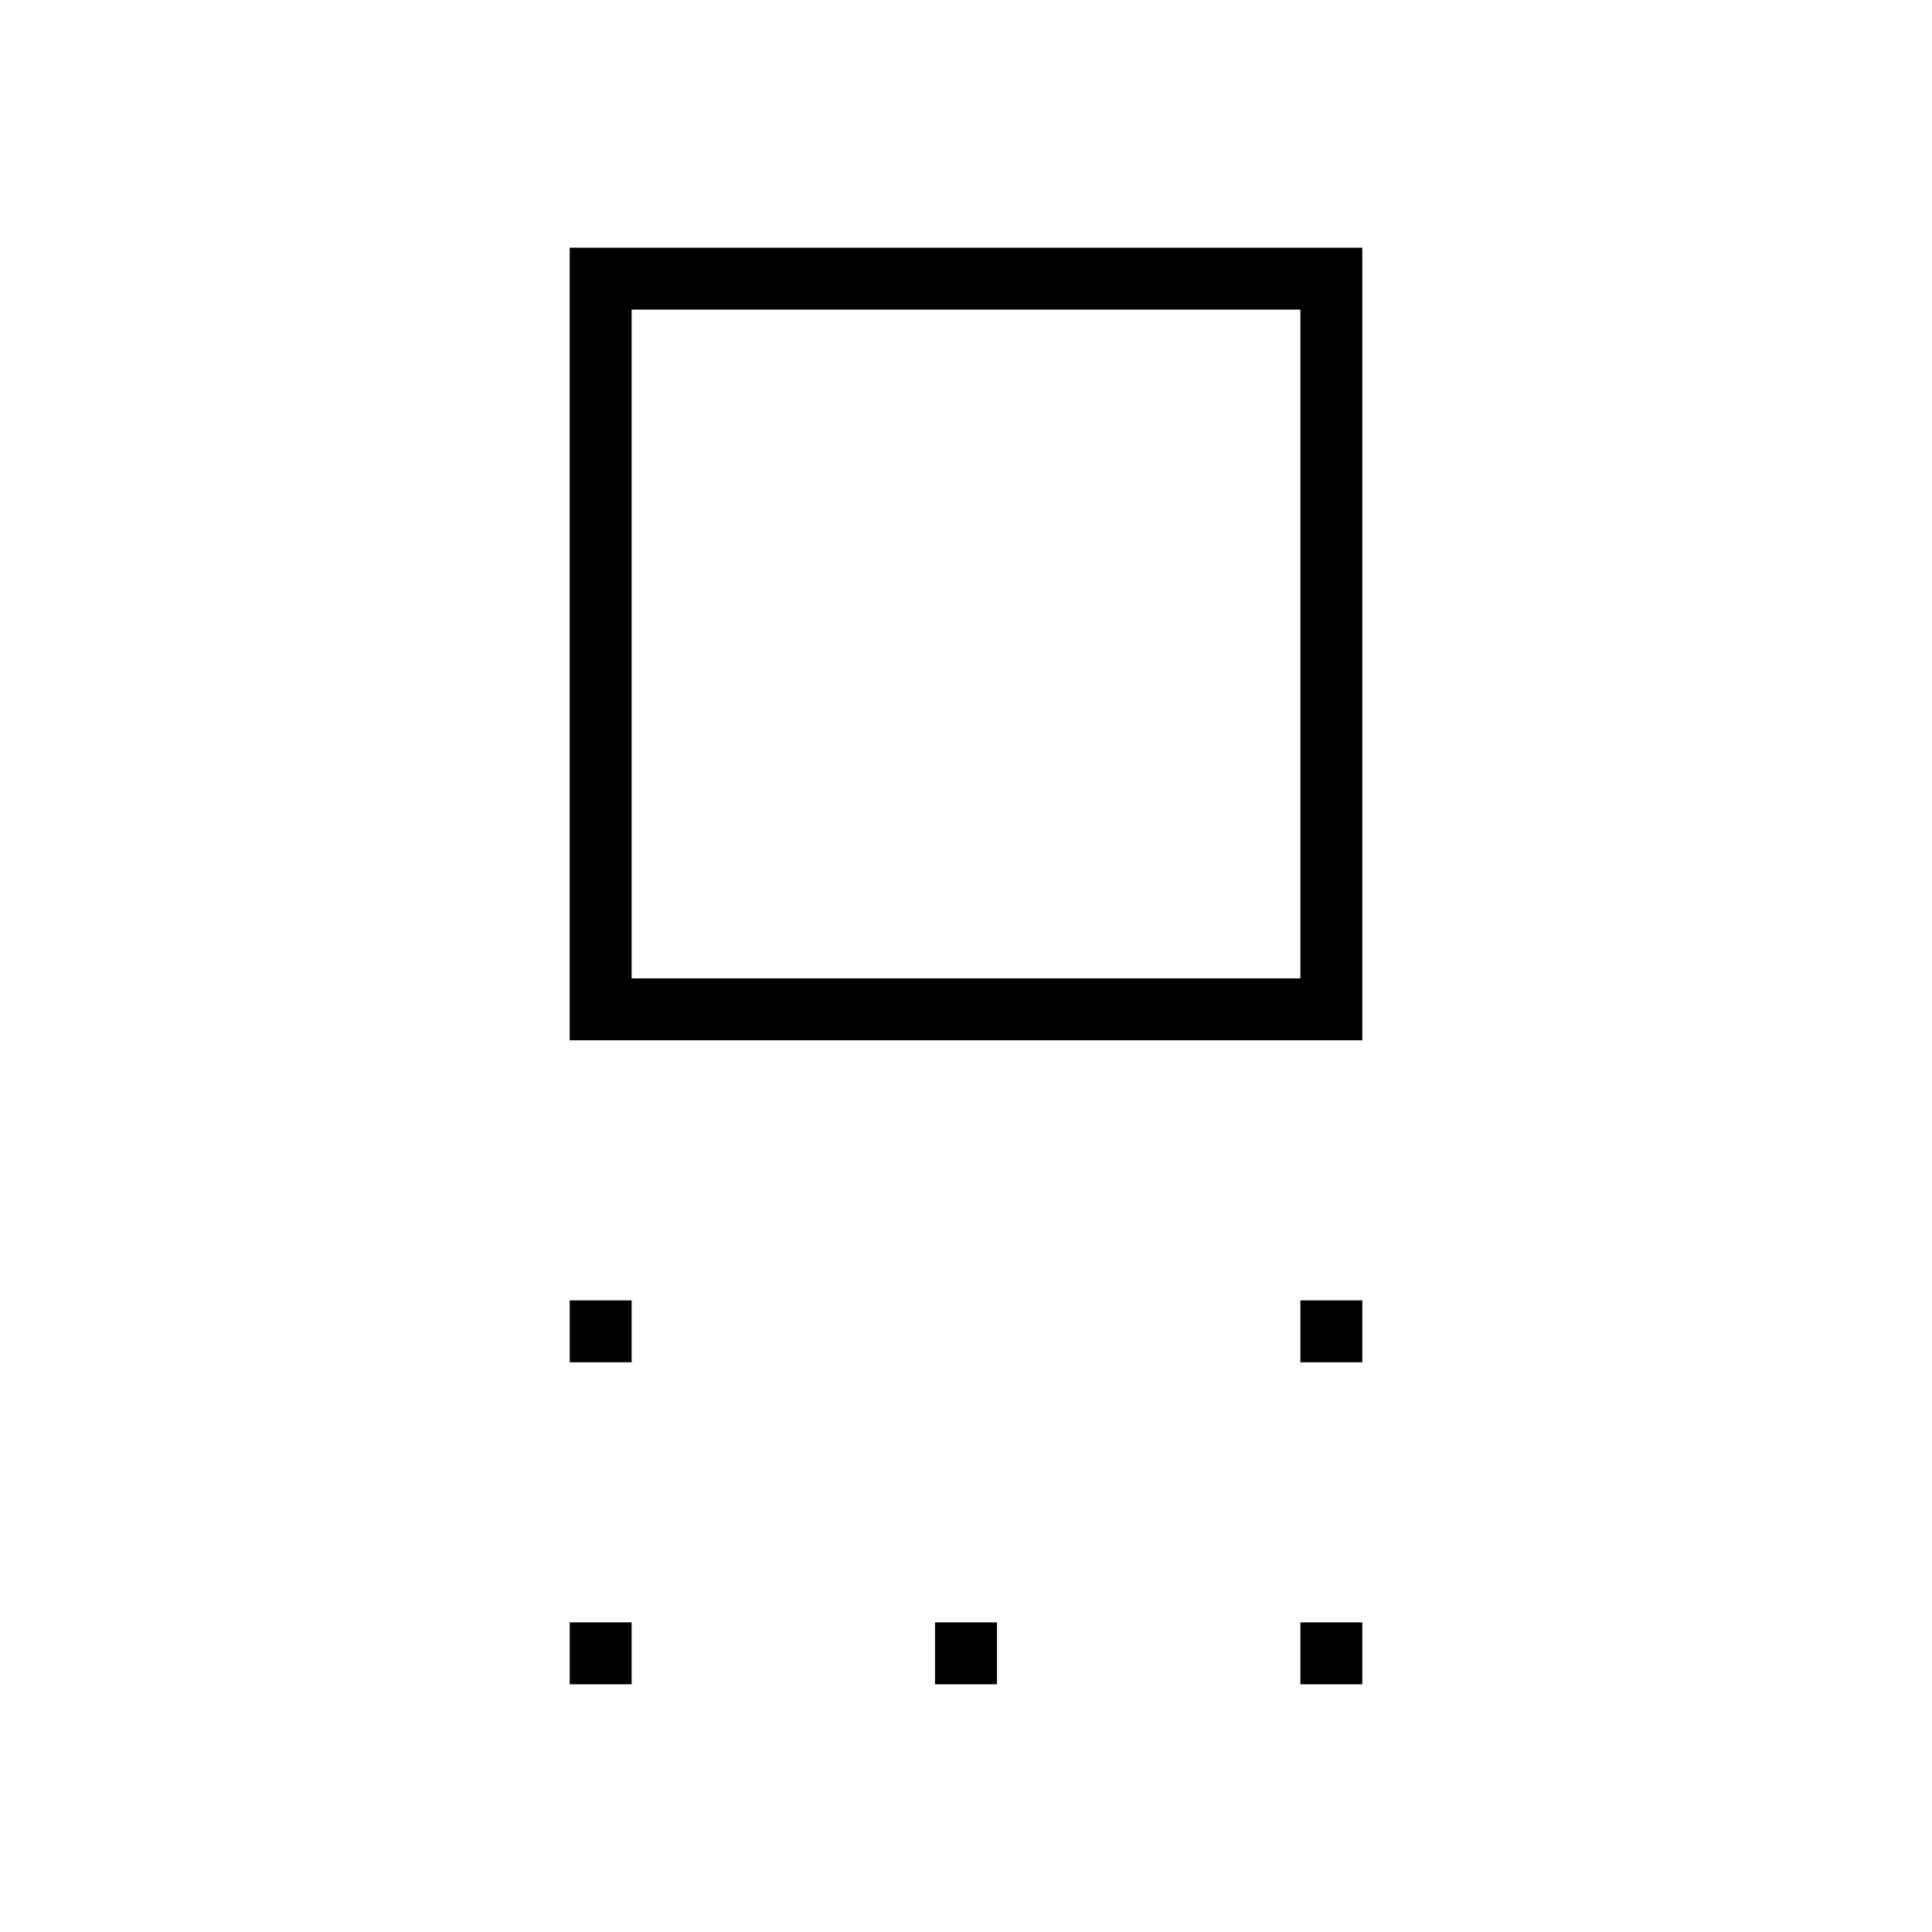 <svg xmlns="http://www.w3.org/2000/svg" width="48" height="48" viewBox="0 96 960 960"><path d="M283.077 612.923V219.077h393.846v393.846H283.077Zm30.769-30.769h332.308V249.846H313.846v332.308Zm332.308 190.769v-30.769h30.769v30.769h-30.769Zm-363.077 0v-30.769h30.769v30.769h-30.769Zm363.077 160v-30.769h30.769v30.769h-30.769Zm-181.539 0v-30.769h30.77v30.769h-30.77Zm-181.538 0v-30.769h30.769v30.769h-30.769ZM480 416Z"/></svg>